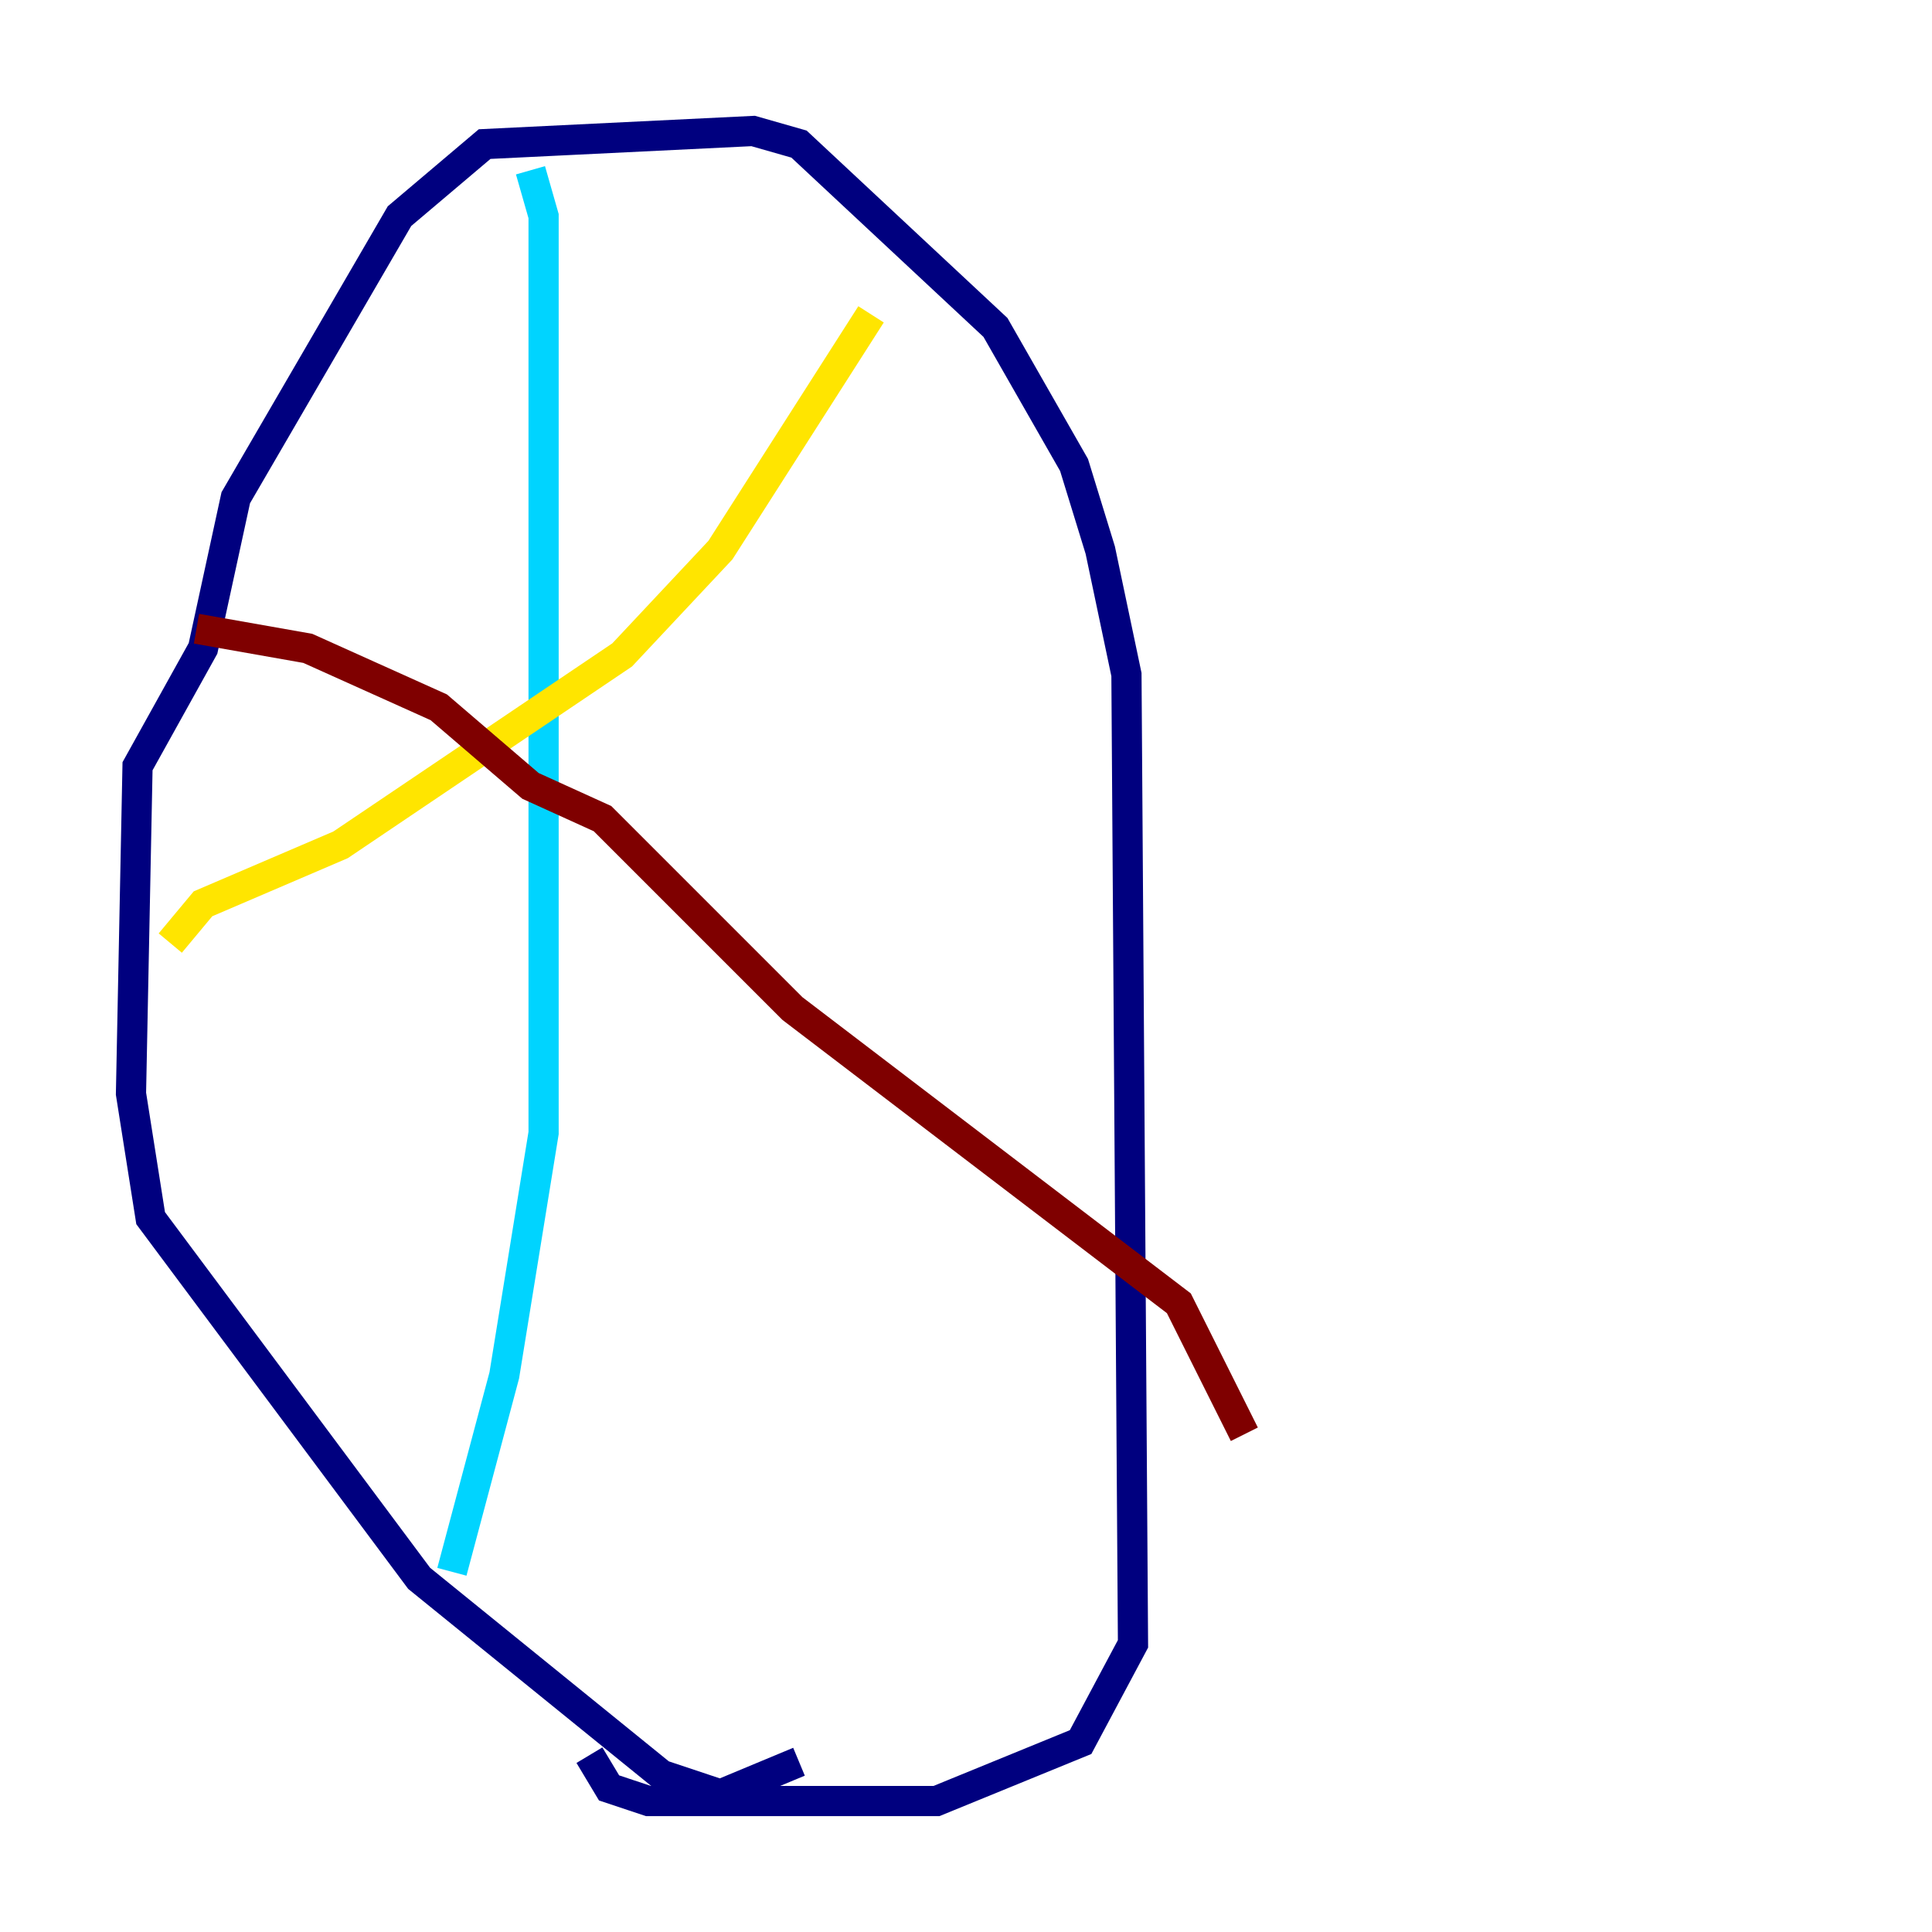 <?xml version="1.0" encoding="utf-8" ?>
<svg baseProfile="tiny" height="128" version="1.2" viewBox="0,0,128,128" width="128" xmlns="http://www.w3.org/2000/svg" xmlns:ev="http://www.w3.org/2001/xml-events" xmlns:xlink="http://www.w3.org/1999/xlink"><defs /><polyline fill="none" points="52.936,116.719 47.729,118.888 43.824,117.586 27.77,104.57 9.98,80.705 8.678,72.461 9.112,50.766 13.451,42.956 15.62,32.976 26.468,14.319 32.108,9.546 49.898,8.678 52.936,9.546 65.953,21.695 71.159,30.807 72.895,36.447 74.63,44.691 75.064,108.909 71.593,115.417 62.047,119.322 42.956,119.322 40.352,118.454 39.051,116.285" stroke="#00007f" stroke-width="2" /><polyline fill="none" points="35.146,11.281 36.014,14.319 36.014,75.064 33.41,91.119 29.939,104.136" stroke="#00d4ff" stroke-width="2" /><polyline fill="none" points="57.709,20.827 47.729,36.447 41.22,43.39 22.563,55.973 13.451,59.878 11.281,62.481" stroke="#ffe500" stroke-width="2" /><polyline fill="none" points="13.017,41.654 20.393,42.956 29.071,46.861 35.146,52.068 39.919,54.237 52.502,66.82 78.102,86.346 82.441,95.024" stroke="#7f0000" stroke-width="2" /></svg>
